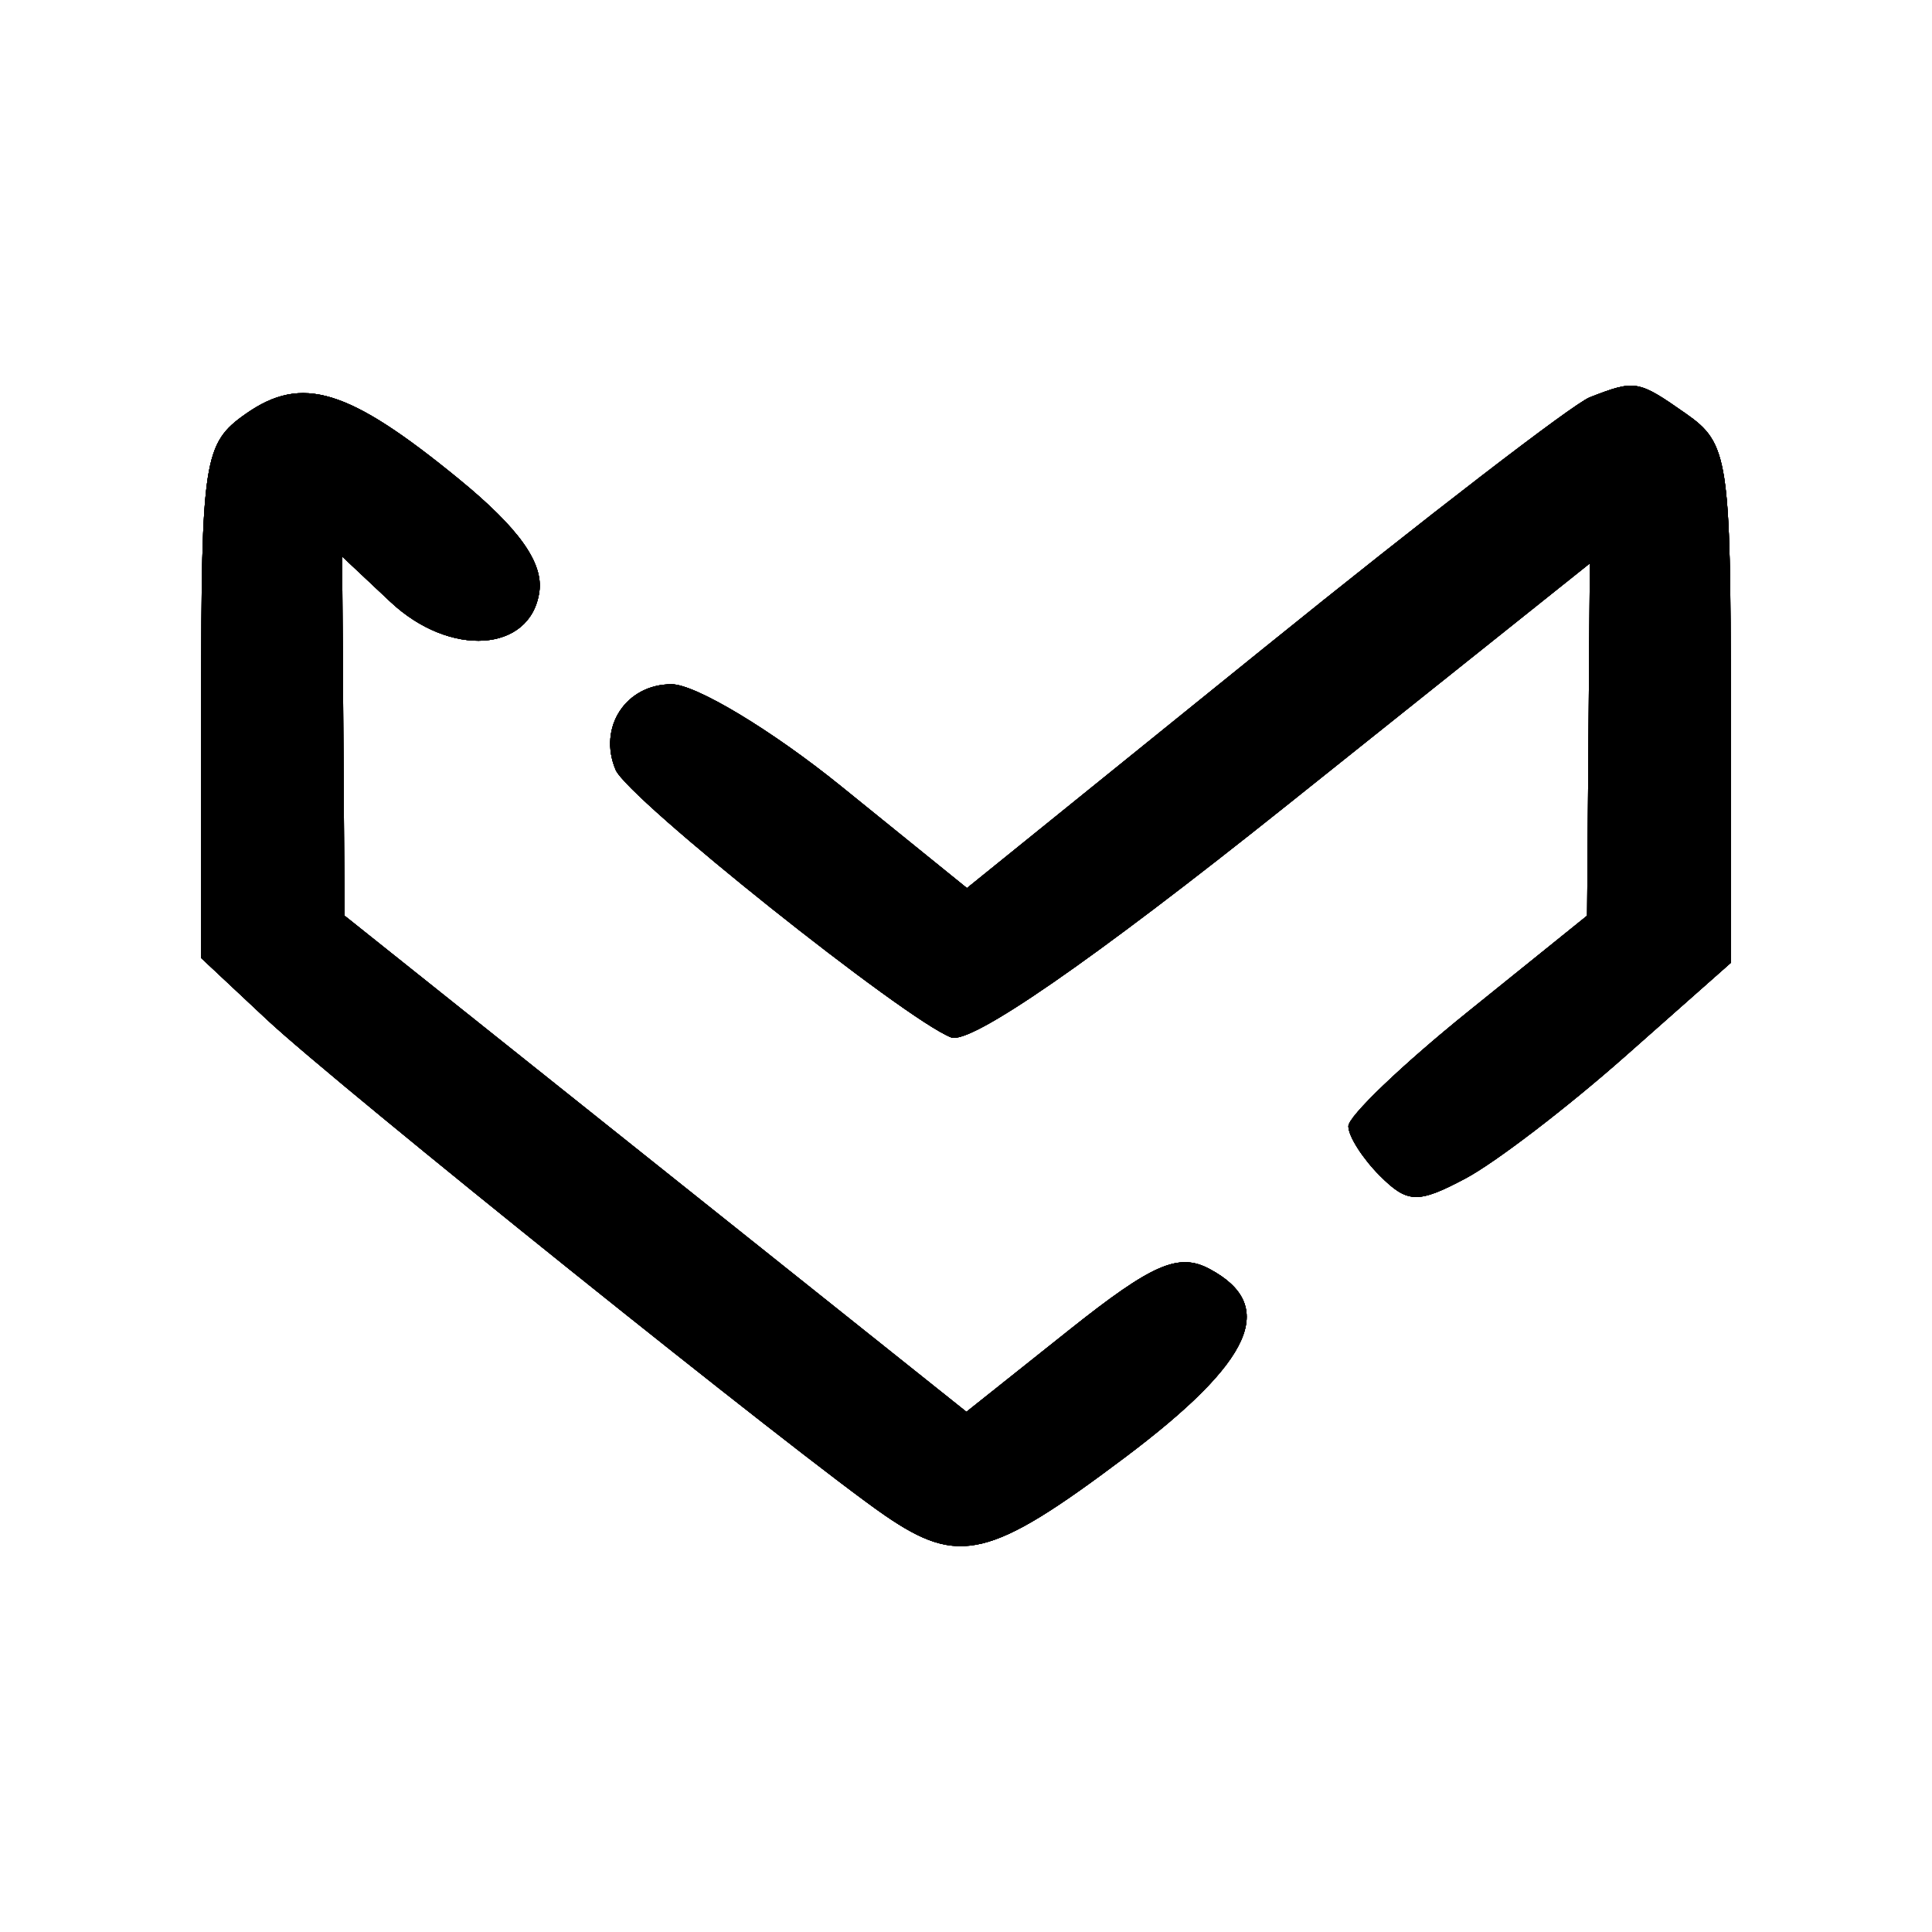 <svg xmlns="http://www.w3.org/2000/svg" width="96" height="96" viewBox="0 0 96 96" version="1.1"><path d="M 12.219 20.559 C 10.124 22.026, 10 22.827, 10 34.861 L 10 47.608 13.250 50.652 C 16.747 53.928, 39.896 72.501, 43.973 75.301 C 47.648 77.826, 49.204 77.450, 55.901 72.415 C 62.262 67.633, 63.502 64.874, 60.105 63.056 C 58.563 62.231, 57.257 62.799, 53.115 66.097 L 48.021 70.153 32.571 57.827 L 17.121 45.500 17.061 36.576 L 17 27.651 19.402 29.908 C 22.361 32.688, 26.369 32.418, 26.799 29.410 C 27.006 27.958, 25.786 26.248, 22.799 23.803 C 17.307 19.310, 15.008 18.605, 12.219 20.559 M 79 19.740 C 78.175 20.059, 70.873 25.678, 62.774 32.225 L 48.047 44.129 41.788 39.064 C 38.346 36.279, 34.558 34, 33.371 34 C 31.100 34, 29.700 36.139, 30.590 38.250 C 31.191 39.676, 44.975 50.669, 47.262 51.547 C 48.224 51.916, 54.245 47.756, 63.885 40.059 L 79 27.992 78.931 36.746 L 78.862 45.500 72.931 50.282 C 69.669 52.913, 67 55.468, 67 55.961 C 67 56.454, 67.704 57.561, 68.564 58.421 C 69.938 59.795, 70.454 59.812, 72.814 58.559 C 74.291 57.775, 77.862 55.043, 80.750 52.489 L 86 47.845 86 34.979 C 86 22.818, 85.878 22.028, 83.777 20.557 C 81.387 18.883, 81.264 18.861, 79 19.740" stroke="none" fill="#000000" fill-rule="evenodd"/><path d="M 12.219 20.559 C 10.124 22.026, 10 22.827, 10 34.861 L 10 47.608 13.250 50.652 C 16.747 53.928, 39.896 72.501, 43.973 75.301 C 47.648 77.826, 49.204 77.450, 55.901 72.415 C 62.262 67.633, 63.502 64.874, 60.105 63.056 C 58.563 62.231, 57.257 62.799, 53.115 66.097 L 48.021 70.153 32.571 57.827 L 17.121 45.500 17.061 36.576 L 17 27.651 19.402 29.908 C 22.361 32.688, 26.369 32.418, 26.799 29.410 C 27.006 27.958, 25.786 26.248, 22.799 23.803 C 17.307 19.310, 15.008 18.605, 12.219 20.559 M 79 19.740 C 78.175 20.059, 70.873 25.678, 62.774 32.225 L 48.047 44.129 41.788 39.064 C 38.346 36.279, 34.558 34, 33.371 34 C 31.100 34, 29.700 36.139, 30.590 38.250 C 31.191 39.676, 44.975 50.669, 47.262 51.547 C 48.224 51.916, 54.245 47.756, 63.885 40.059 L 79 27.992 78.931 36.746 L 78.862 45.500 72.931 50.282 C 69.669 52.913, 67 55.468, 67 55.961 C 67 56.454, 67.704 57.561, 68.564 58.421 C 69.938 59.795, 70.454 59.812, 72.814 58.559 C 74.291 57.775, 77.862 55.043, 80.750 52.489 L 86 47.845 86 34.979 C 86 22.818, 85.878 22.028, 83.777 20.557 C 81.387 18.883, 81.264 18.861, 79 19.740" stroke="none" fill="#000000" fill-rule="evenodd"/><path d="M 12.219 20.559 C 10.124 22.026, 10 22.827, 10 34.861 L 10 47.608 13.250 50.652 C 16.747 53.928, 39.896 72.501, 43.973 75.301 C 47.648 77.826, 49.204 77.450, 55.901 72.415 C 62.262 67.633, 63.502 64.874, 60.105 63.056 C 58.563 62.231, 57.257 62.799, 53.115 66.097 L 48.021 70.153 32.571 57.827 L 17.121 45.500 17.061 36.576 L 17 27.651 19.402 29.908 C 22.361 32.688, 26.369 32.418, 26.799 29.410 C 27.006 27.958, 25.786 26.248, 22.799 23.803 C 17.307 19.310, 15.008 18.605, 12.219 20.559 M 79 19.740 C 78.175 20.059, 70.873 25.678, 62.774 32.225 L 48.047 44.129 41.788 39.064 C 38.346 36.279, 34.558 34, 33.371 34 C 31.100 34, 29.700 36.139, 30.590 38.250 C 31.191 39.676, 44.975 50.669, 47.262 51.547 C 48.224 51.916, 54.245 47.756, 63.885 40.059 L 79 27.992 78.931 36.746 L 78.862 45.500 72.931 50.282 C 69.669 52.913, 67 55.468, 67 55.961 C 67 56.454, 67.704 57.561, 68.564 58.421 C 69.938 59.795, 70.454 59.812, 72.814 58.559 C 74.291 57.775, 77.862 55.043, 80.750 52.489 L 86 47.845 86 34.979 C 86 22.818, 85.878 22.028, 83.777 20.557 C 81.387 18.883, 81.264 18.861, 79 19.740" stroke="none" fill="#000000" fill-rule="evenodd"/><path d="M 12.219 20.559 C 10.124 22.026, 10 22.827, 10 34.861 L 10 47.608 13.250 50.652 C 16.747 53.928, 39.896 72.501, 43.973 75.301 C 47.648 77.826, 49.204 77.450, 55.901 72.415 C 62.262 67.633, 63.502 64.874, 60.105 63.056 C 58.563 62.231, 57.257 62.799, 53.115 66.097 L 48.021 70.153 32.571 57.827 L 17.121 45.500 17.061 36.576 L 17 27.651 19.402 29.908 C 22.361 32.688, 26.369 32.418, 26.799 29.410 C 27.006 27.958, 25.786 26.248, 22.799 23.803 C 17.307 19.310, 15.008 18.605, 12.219 20.559 M 79 19.740 C 78.175 20.059, 70.873 25.678, 62.774 32.225 L 48.047 44.129 41.788 39.064 C 38.346 36.279, 34.558 34, 33.371 34 C 31.100 34, 29.700 36.139, 30.590 38.250 C 31.191 39.676, 44.975 50.669, 47.262 51.547 C 48.224 51.916, 54.245 47.756, 63.885 40.059 L 79 27.992 78.931 36.746 L 78.862 45.500 72.931 50.282 C 69.669 52.913, 67 55.468, 67 55.961 C 67 56.454, 67.704 57.561, 68.564 58.421 C 69.938 59.795, 70.454 59.812, 72.814 58.559 C 74.291 57.775, 77.862 55.043, 80.750 52.489 L 86 47.845 86 34.979 C 86 22.818, 85.878 22.028, 83.777 20.557 C 81.387 18.883, 81.264 18.861, 79 19.740" stroke="none" fill="#000000" fill-rule="evenodd"/><path d="M 12.219 20.559 C 10.124 22.026, 10 22.827, 10 34.861 L 10 47.608 13.250 50.652 C 16.747 53.928, 39.896 72.501, 43.973 75.301 C 47.648 77.826, 49.204 77.450, 55.901 72.415 C 62.262 67.633, 63.502 64.874, 60.105 63.056 C 58.563 62.231, 57.257 62.799, 53.115 66.097 L 48.021 70.153 32.571 57.827 L 17.121 45.500 17.061 36.576 L 17 27.651 19.402 29.908 C 22.361 32.688, 26.369 32.418, 26.799 29.410 C 27.006 27.958, 25.786 26.248, 22.799 23.803 C 17.307 19.310, 15.008 18.605, 12.219 20.559 M 79 19.740 C 78.175 20.059, 70.873 25.678, 62.774 32.225 L 48.047 44.129 41.788 39.064 C 38.346 36.279, 34.558 34, 33.371 34 C 31.100 34, 29.700 36.139, 30.590 38.250 C 31.191 39.676, 44.975 50.669, 47.262 51.547 C 48.224 51.916, 54.245 47.756, 63.885 40.059 L 79 27.992 78.931 36.746 L 78.862 45.500 72.931 50.282 C 69.669 52.913, 67 55.468, 67 55.961 C 67 56.454, 67.704 57.561, 68.564 58.421 C 69.938 59.795, 70.454 59.812, 72.814 58.559 C 74.291 57.775, 77.862 55.043, 80.750 52.489 L 86 47.845 86 34.979 C 86 22.818, 85.878 22.028, 83.777 20.557 C 81.387 18.883, 81.264 18.861, 79 19.740" stroke="none" fill="#000000" fill-rule="evenodd"/></svg>